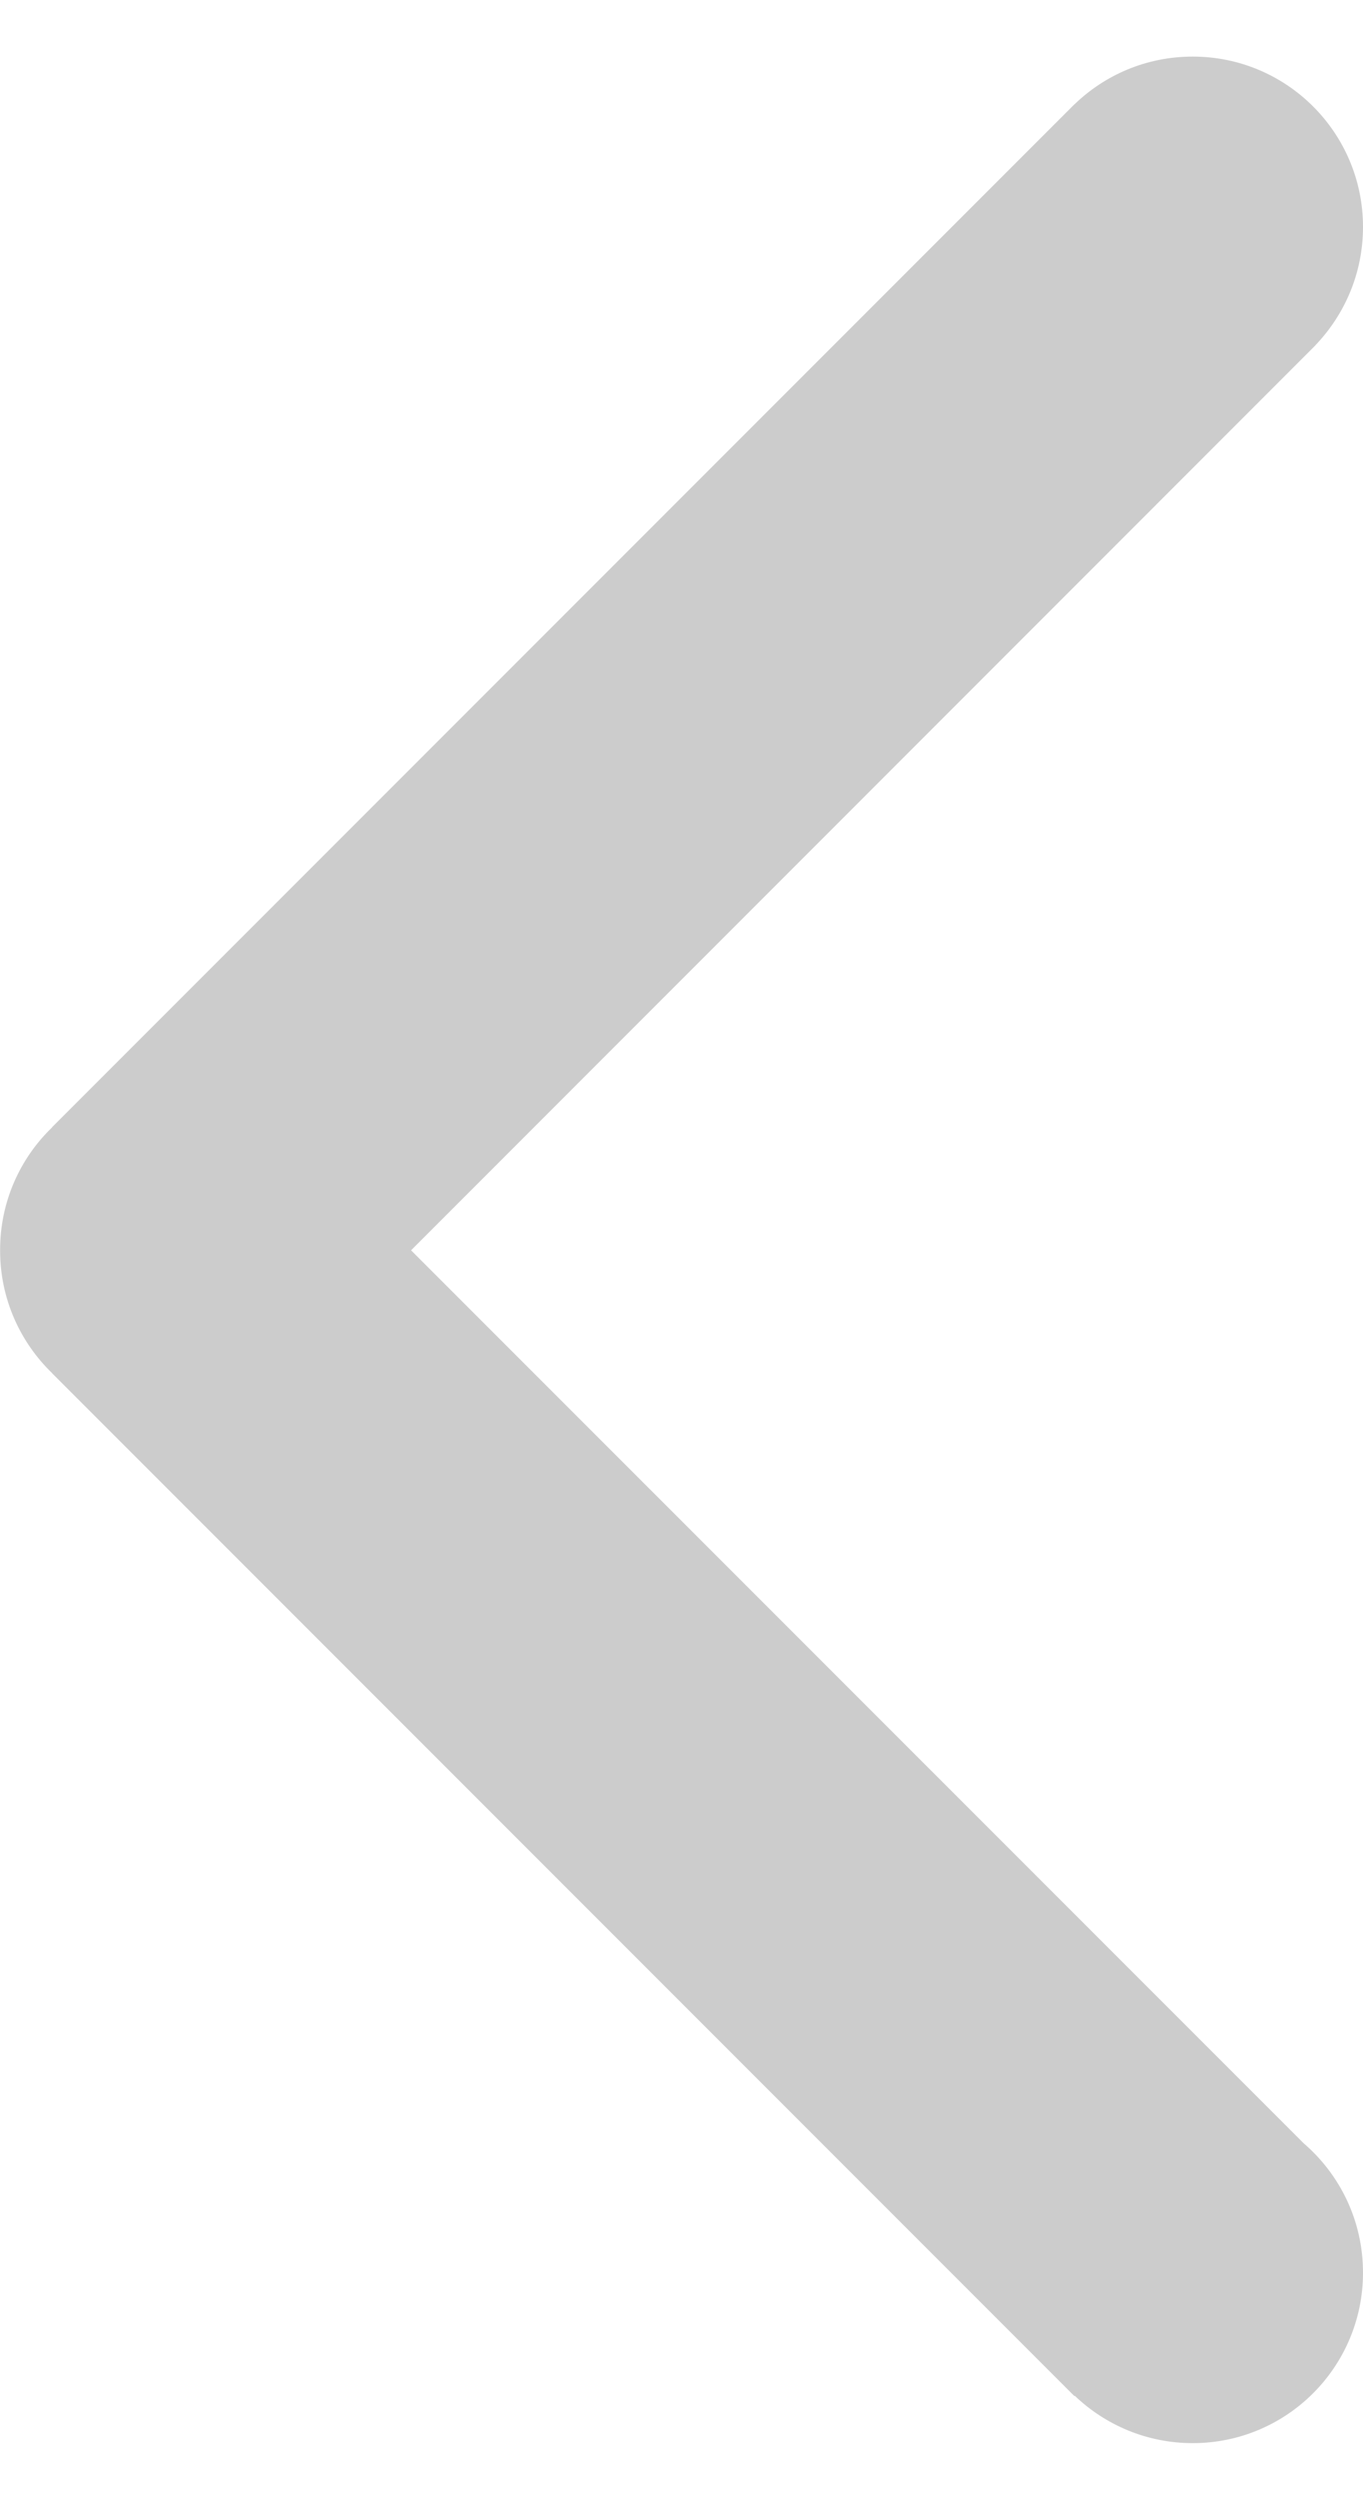 <svg 
 xmlns="http://www.w3.org/2000/svg"
 xmlns:xlink="http://www.w3.org/1999/xlink"
 width="12px" height="22px">
<path fill-rule="evenodd"  fill="rgb(204, 204, 204)"
 d="M11.477,18.859 L3.619,11.002 L11.581,3.039 L11.580,3.039 C11.839,2.769 12.000,2.403 12.000,1.997 C12.000,1.169 11.329,0.498 10.501,0.498 C10.096,0.498 9.730,0.657 9.459,0.919 L9.459,0.918 L0.459,9.918 L0.460,9.919 C0.177,10.191 0.001,10.574 0.001,10.998 C0.001,10.999 0.001,11.001 0.001,11.002 C0.001,11.003 0.001,11.004 0.001,11.005 C0.001,11.428 0.177,11.811 0.460,12.084 L0.459,12.084 L9.459,21.084 L9.462,21.081 C9.732,21.339 10.098,21.498 10.501,21.498 C11.329,21.498 12.000,20.827 12.000,19.998 C12.000,19.543 11.798,19.135 11.477,18.859 Z"/>
</svg>